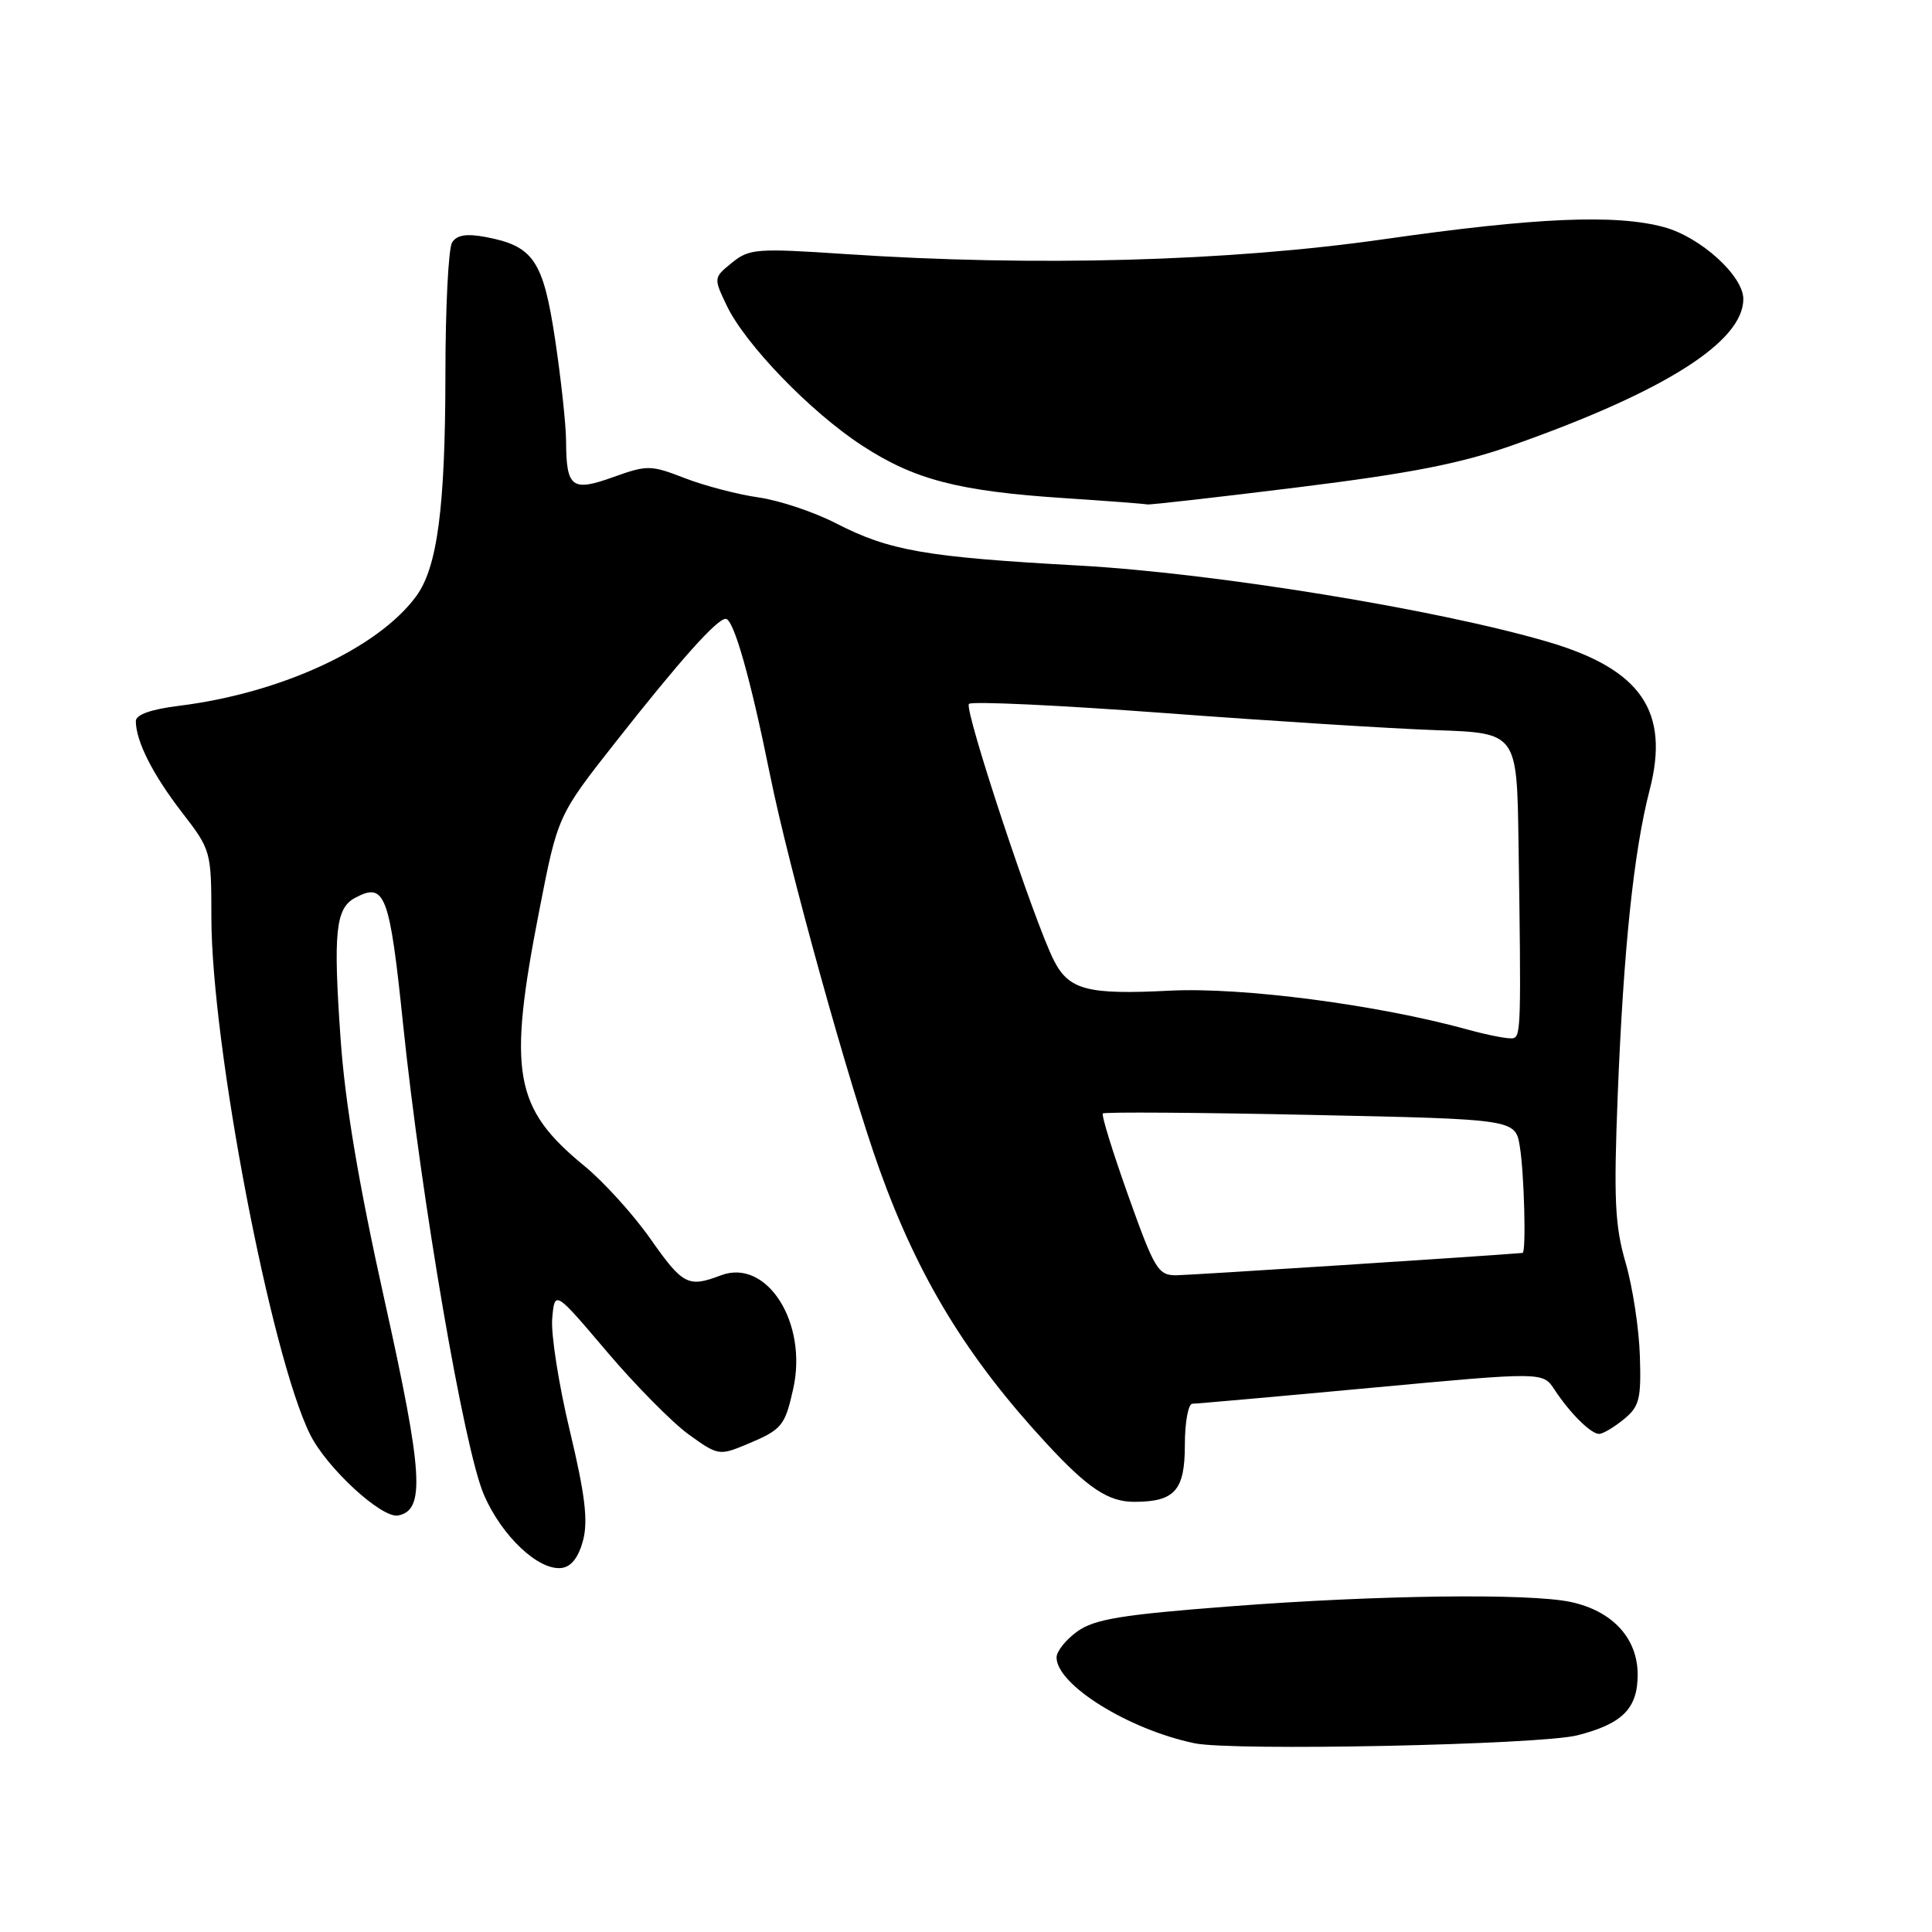 <?xml version="1.0" encoding="UTF-8" standalone="no"?>
<!DOCTYPE svg PUBLIC "-//W3C//DTD SVG 1.1//EN" "http://www.w3.org/Graphics/SVG/1.1/DTD/svg11.dtd" >
<svg xmlns="http://www.w3.org/2000/svg" xmlns:xlink="http://www.w3.org/1999/xlink" version="1.1" viewBox="0 0 256 256">
 <g >
 <path fill="currentColor"
d=" M 209.00 229.94 C 214.98 228.42 217.00 226.39 217.00 221.90 C 217.00 217.08 213.66 213.45 208.13 212.27 C 202.59 211.09 182.46 211.35 163.02 212.85 C 148.64 213.95 145.05 214.54 142.77 216.16 C 141.25 217.25 140.00 218.80 140.00 219.62 C 140.00 223.24 149.54 229.17 158.27 230.99 C 163.34 232.05 204.03 231.20 209.00 229.94 Z  M 77.27 204.07 C 77.94 201.46 77.51 197.97 75.50 189.57 C 74.04 183.48 72.99 176.80 73.17 174.73 C 73.50 170.95 73.50 170.95 80.39 179.07 C 84.17 183.53 89.06 188.48 91.24 190.06 C 95.10 192.86 95.32 192.89 98.86 191.42 C 103.62 189.43 103.99 189.00 105.10 184.05 C 107.07 175.28 101.60 166.68 95.52 168.99 C 91.19 170.64 90.48 170.27 86.19 164.16 C 83.94 160.95 80.00 156.60 77.44 154.50 C 68.08 146.83 67.25 142.15 71.46 120.63 C 73.91 108.06 73.91 108.06 81.61 98.28 C 90.15 87.43 95.00 82.00 96.16 82.00 C 97.21 82.00 99.43 89.80 102.03 102.66 C 104.50 114.92 112.50 143.72 116.55 155.00 C 121.71 169.35 128.13 179.87 138.66 191.26 C 144.15 197.20 146.85 199.00 150.29 199.00 C 155.66 199.00 157.00 197.50 157.00 191.46 C 157.00 188.46 157.45 186.00 158.00 186.00 C 158.55 186.00 169.23 185.05 181.72 183.89 C 204.44 181.78 204.44 181.78 205.97 184.12 C 208.01 187.23 210.79 190.00 211.89 190.00 C 212.38 190.00 213.84 189.14 215.14 188.08 C 217.23 186.38 217.48 185.42 217.29 179.64 C 217.18 176.05 216.33 170.50 215.40 167.31 C 213.98 162.42 213.81 158.90 214.36 145.00 C 215.13 125.70 216.48 112.80 218.59 104.66 C 221.28 94.28 217.46 88.70 205.21 85.08 C 190.57 80.76 160.94 75.94 143.00 74.94 C 122.62 73.82 117.84 72.98 110.73 69.32 C 107.85 67.84 103.25 66.30 100.50 65.91 C 97.75 65.52 93.36 64.37 90.75 63.36 C 86.23 61.61 85.77 61.60 81.28 63.21 C 75.78 65.19 75.04 64.63 75.01 58.50 C 75.00 56.30 74.34 50.23 73.56 45.01 C 71.98 34.50 70.69 32.59 64.32 31.40 C 61.81 30.93 60.53 31.14 59.91 32.12 C 59.42 32.88 59.02 40.75 59.02 49.61 C 59.00 67.25 57.96 75.17 55.15 79.00 C 50.09 85.90 37.24 91.84 23.75 93.52 C 20.02 93.98 18.00 94.69 18.00 95.55 C 18.00 98.19 20.23 102.61 24.07 107.59 C 27.97 112.64 28.00 112.76 28.01 121.59 C 28.02 138.40 35.88 179.57 41.09 190.07 C 43.28 194.50 50.59 201.23 52.75 200.81 C 56.36 200.11 56.06 195.26 50.95 172.28 C 47.50 156.76 45.71 146.12 45.12 137.52 C 44.14 123.52 44.47 120.35 47.05 118.97 C 51.02 116.85 51.62 118.42 53.42 135.80 C 55.82 158.93 61.49 191.95 64.11 198.04 C 66.48 203.55 71.39 208.17 74.44 207.76 C 75.72 207.59 76.68 206.32 77.27 204.07 Z  M 172.00 64.57 C 187.00 62.71 193.58 61.42 200.50 58.97 C 220.60 51.87 231.00 45.27 231.00 39.62 C 231.00 36.55 225.33 31.41 220.50 30.10 C 214.09 28.36 203.53 28.81 183.36 31.70 C 162.79 34.64 137.14 35.35 111.97 33.66 C 100.26 32.88 99.28 32.95 96.99 34.81 C 94.55 36.79 94.54 36.82 96.29 40.48 C 98.75 45.64 107.42 54.61 114.25 59.05 C 121.16 63.56 127.00 65.08 140.96 66.00 C 146.76 66.38 151.72 66.76 152.00 66.84 C 152.28 66.92 161.28 65.90 172.00 64.57 Z  M 149.51 158.46 C 147.44 152.66 145.92 147.74 146.13 147.54 C 146.34 147.33 158.72 147.41 173.65 147.73 C 200.79 148.30 200.79 148.30 201.38 151.90 C 201.97 155.43 202.24 165.98 201.75 166.02 C 196.84 166.44 157.71 168.96 155.88 168.98 C 153.46 169.00 152.99 168.22 149.51 158.46 Z  M 194.50 136.43 C 182.51 133.12 164.56 130.78 155.00 131.27 C 144.11 131.82 141.66 131.19 139.66 127.29 C 137.08 122.28 127.70 93.96 128.39 93.27 C 128.76 92.90 140.41 93.45 154.28 94.48 C 168.15 95.52 184.34 96.54 190.25 96.75 C 201.00 97.12 201.00 97.12 201.21 111.56 C 201.57 135.83 201.53 137.33 200.50 137.57 C 199.95 137.70 197.25 137.19 194.50 136.43 Z "/>
</g>
</svg>
